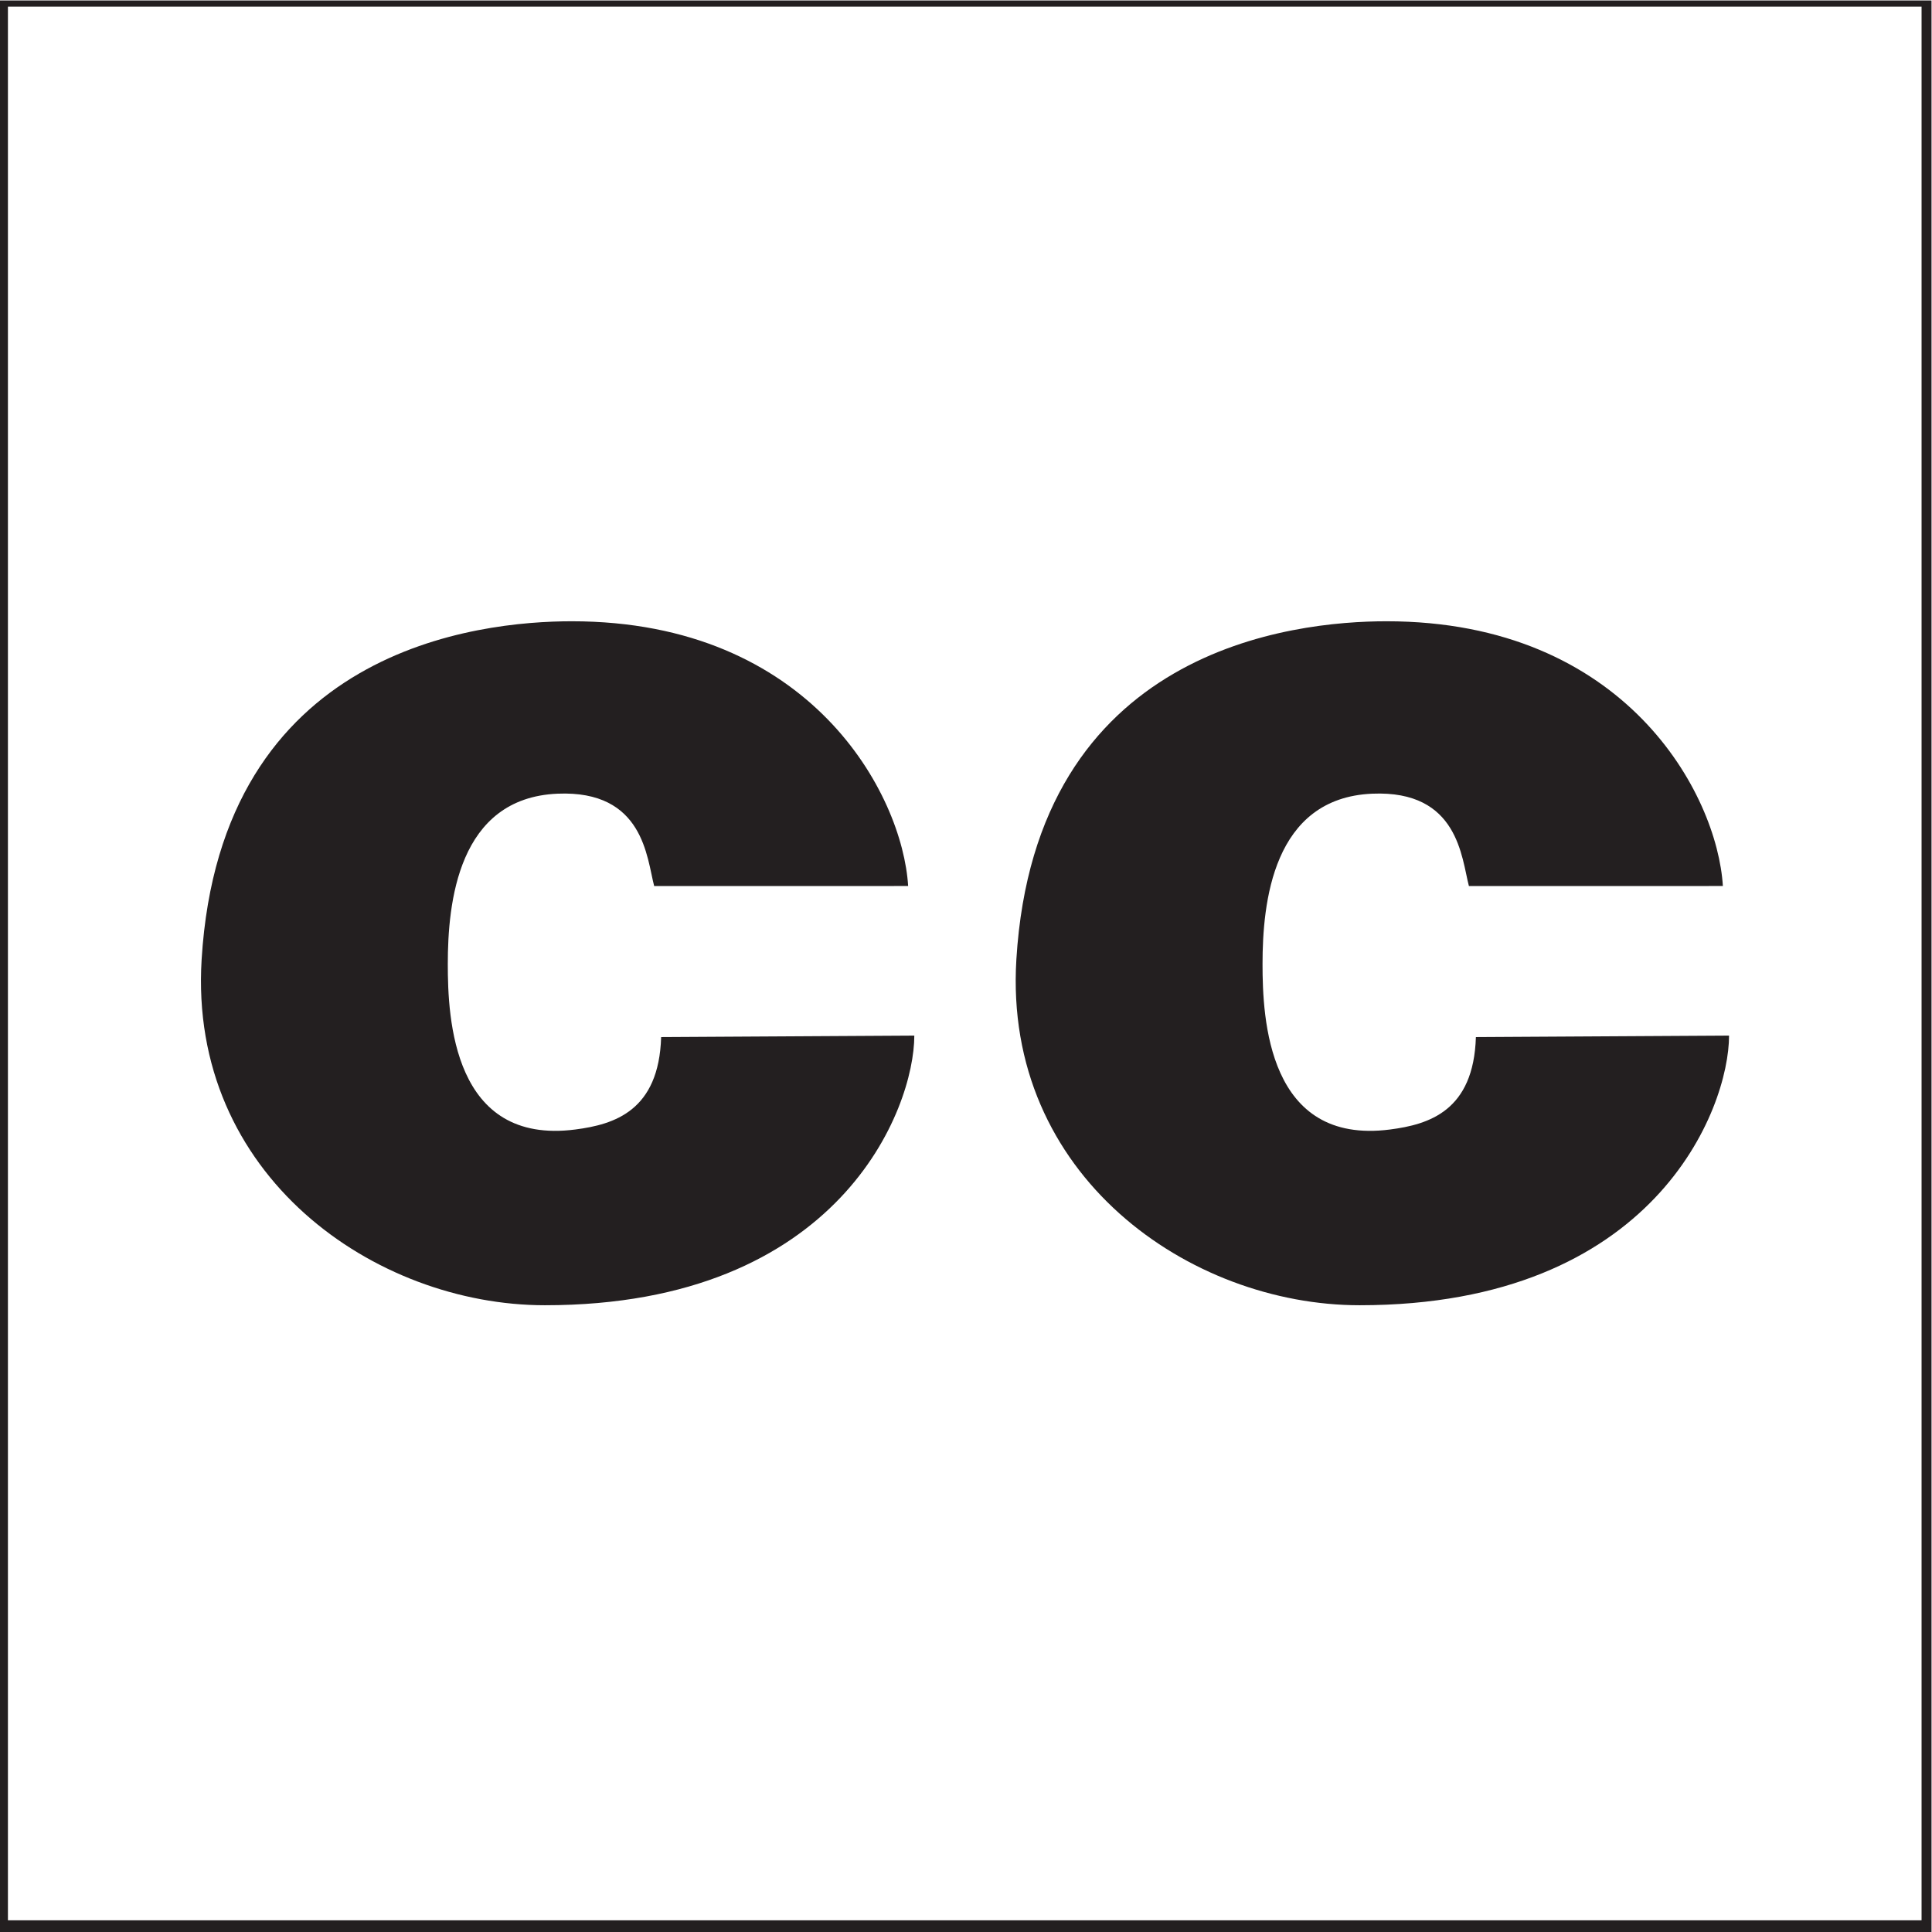 <?xml version="1.0" encoding="UTF-8" standalone="no"?>
<!-- Created with Inkscape (http://www.inkscape.org/) -->

<svg
   version="1.1"
   id="svg1"
   width="288"
   height="288"
   viewBox="0 0 288 288"
   xmlns="http://www.w3.org/2000/svg"
   xmlns:svg="http://www.w3.org/2000/svg">
  <defs
     id="defs1">
    <clipPath
       clipPathUnits="userSpaceOnUse"
       id="clipPath2">
      <path
         d="M 0,216 H 216 V 0 H 0 Z"
         id="path2" />
    </clipPath>
    <clipPath
       clipPathUnits="userSpaceOnUse"
       id="clipPath4">
      <path
         d="M 0,216 H 216 V 0 H 0 Z"
         transform="translate(-73.917,-100.053)"
         id="path4" />
    </clipPath>
    <clipPath
       clipPathUnits="userSpaceOnUse"
       id="clipPath6">
      <path
         d="M 0,216 H 216 V 0 H 0 Z"
         transform="translate(-165.007,-100.053)"
         id="path6" />
    </clipPath>
  </defs>
  <g
     id="layer-MC0">
    <path
       id="path1"
       d="m 215.887,0.309 h -216 v 216 h 216 z"
       style="fill:none;stroke:#231f20;stroke-width:2;stroke-linecap:butt;stroke-linejoin:miter;stroke-miterlimit:10;stroke-dasharray:none;stroke-opacity:1"
       transform="matrix(1.333,0,0,-1.333,0,288)"
       clip-path="url(#clipPath2)" />
    <path
       id="path3"
       d="M 0,0 28.311,0.166 C 28.311,-8 20,-29.988 -13,-29.988 c -19,0 -39.872,14.494 -38.387,38.677 C -49.25,43.5 -20.396,46.499 -10,46.5 16.75,46.502 26.998,27.159 27.621,16.894 l -28.4,-0.006 c -0.833,3.147 -1.158,10.737 -10.801,10.331 -11.17,-0.47 -12.279,-12.261 -12.279,-19.052 0,-6.054 0.576,-20.278 14.269,-18.501 C -5.24,-9.77 -0.25,-8.25 0,0"
       style="fill:#231f20;fill-opacity:1;fill-rule:nonzero;stroke:none"
       transform="matrix(1.333,0,0,-1.333,98.556,154.596)"
       clip-path="url(#clipPath4)" />
    <path
       id="path5"
       d="M 0,0 28.31,0.166 C 28.31,-8 20,-29.988 -13,-29.988 c -19,0 -39.872,14.494 -38.388,38.677 C -49.25,43.5 -20.397,46.499 -10,46.5 16.75,46.502 26.997,27.159 27.62,16.894 L -0.78,16.888 C -1.612,20.035 -1.938,27.625 -11.581,27.219 -22.75,26.749 -23.86,14.958 -23.86,8.167 c 0,-6.054 0.577,-20.278 14.27,-18.501 C -5.241,-9.77 -0.25,-8.25 0,0"
       style="fill:#231f20;fill-opacity:1;fill-rule:nonzero;stroke:none"
       transform="matrix(1.333,0,0,-1.333,220.009,154.596)"
       clip-path="url(#clipPath6)" />
  </g>
</svg>
